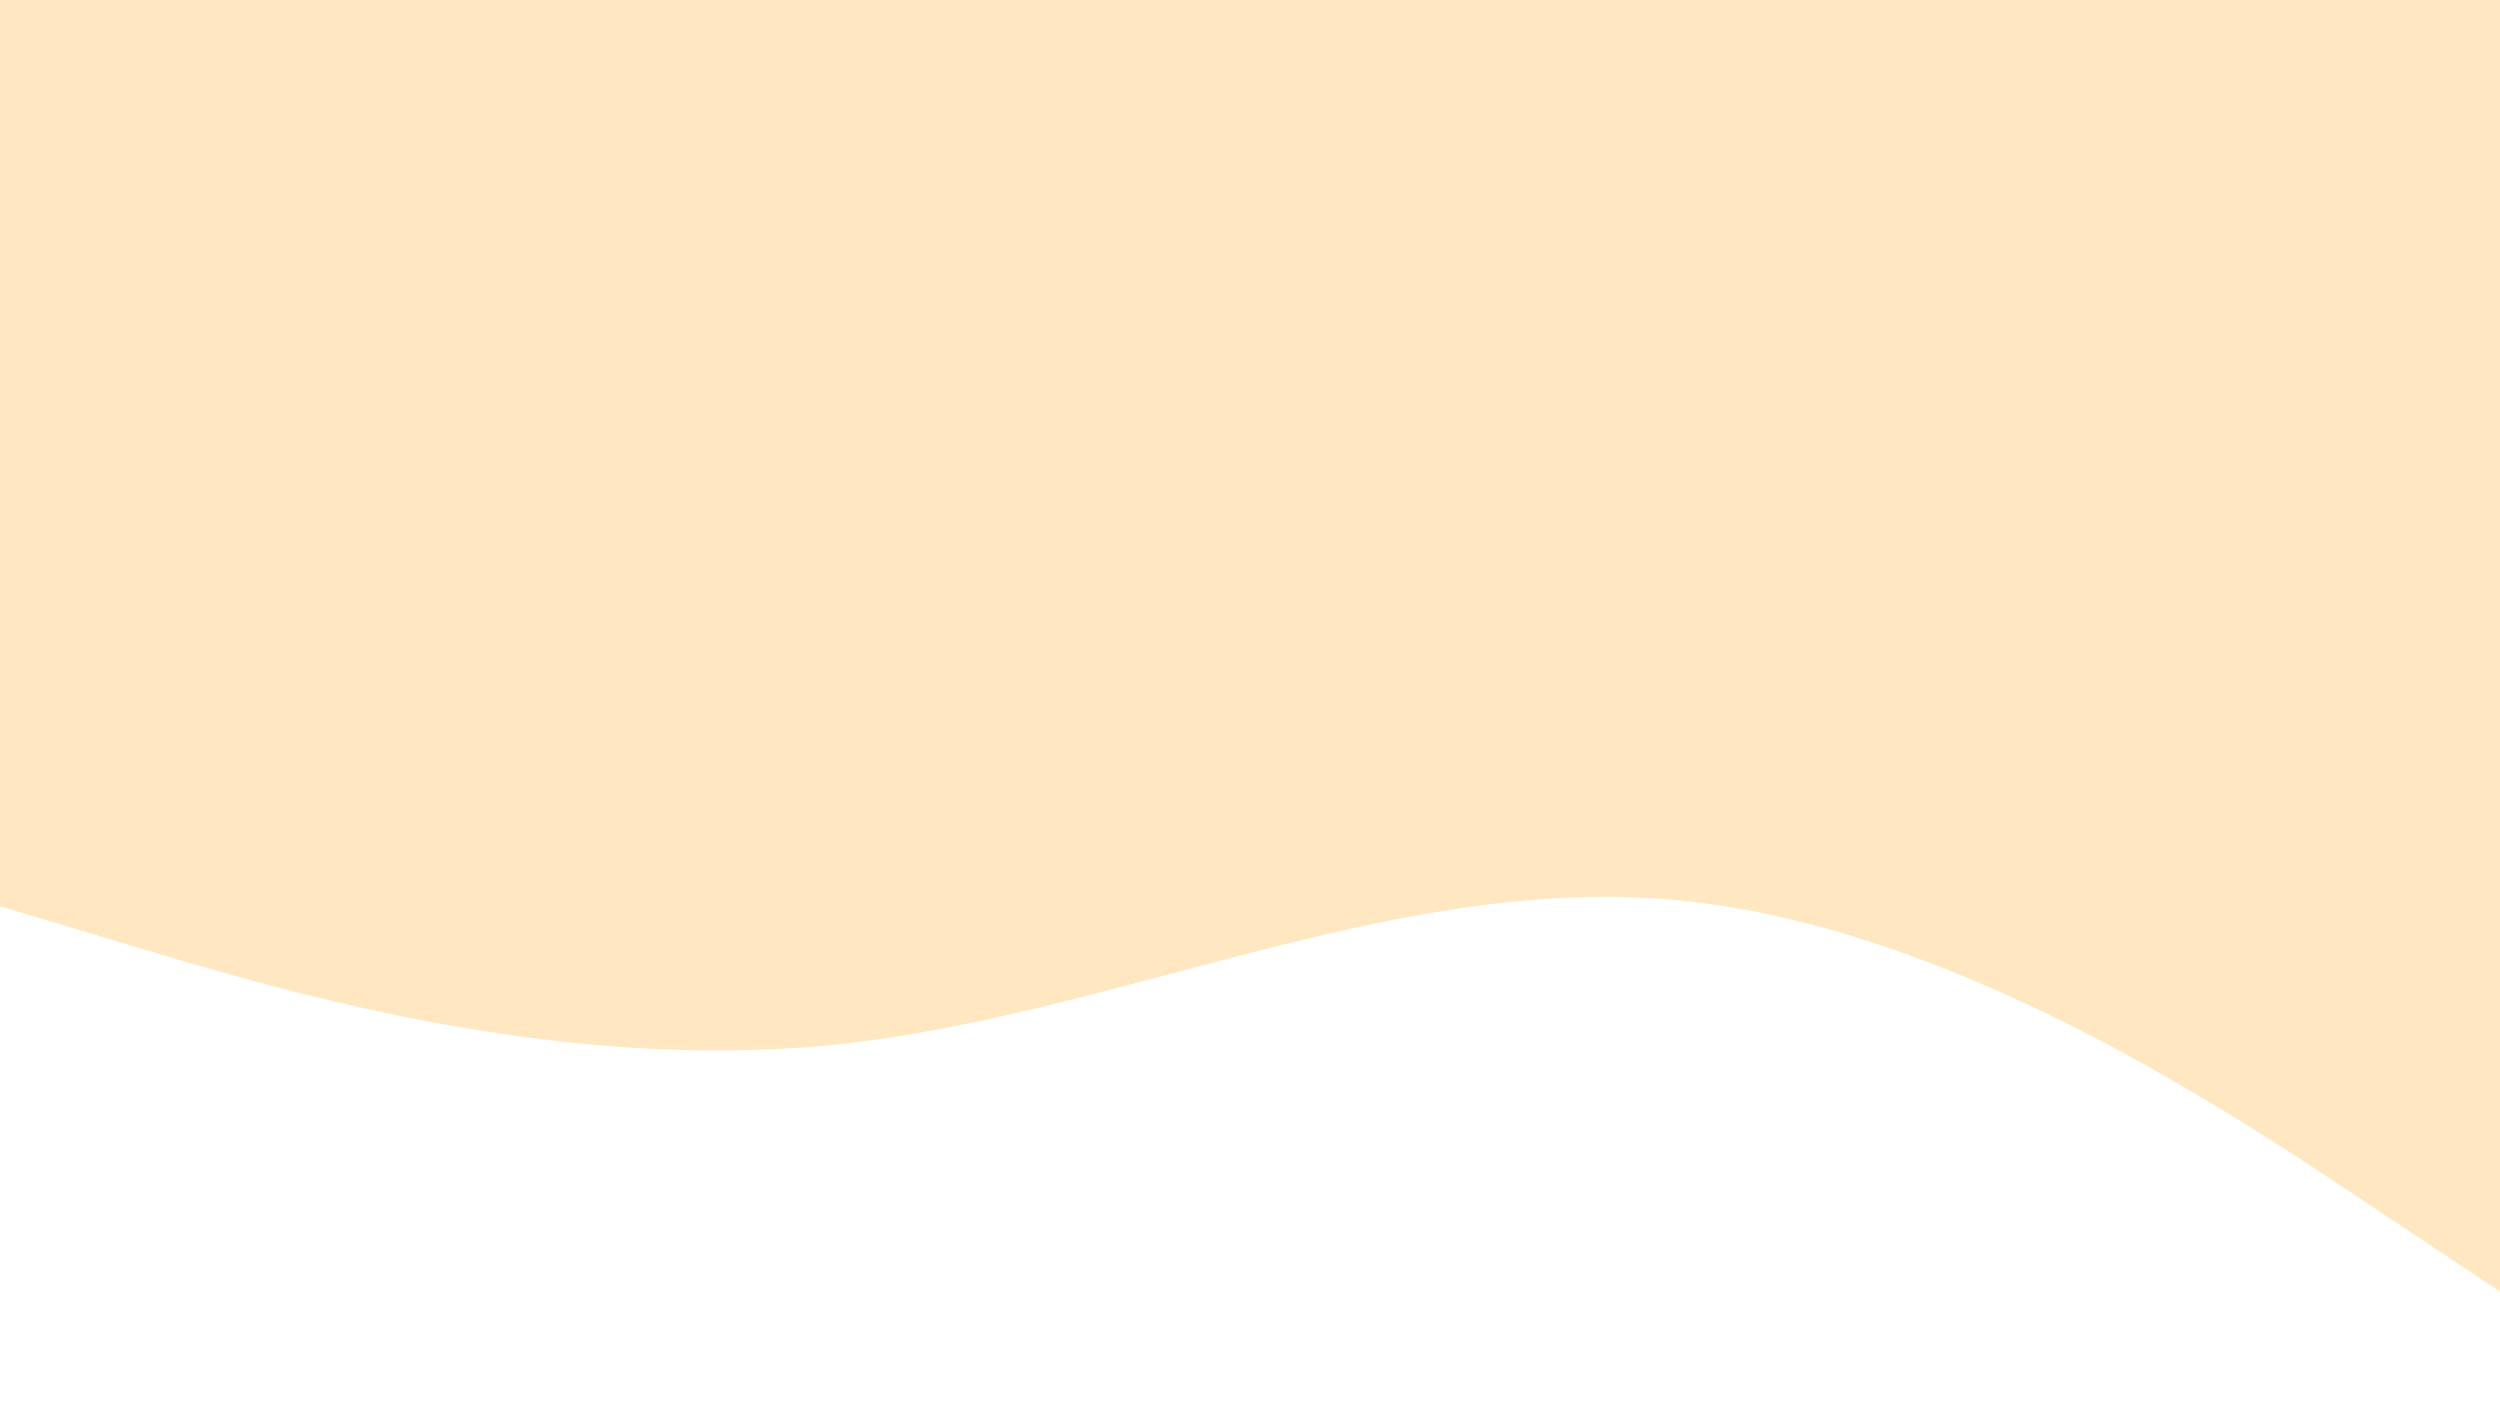 <svg id="visual" viewBox="0 0 960 540" width="960" height="540" xmlns="http://www.w3.org/2000/svg" xmlns:xlink="http://www.w3.org/1999/xlink" version="1.1"><path d="M0 348L53.3 364C106.7 380 213.3 412 320 401.2C426.7 390.3 533.3 336.7 640 345.3C746.7 354 853.3 425 906.7 460.5L960 496L960 0L906.7 0C853.3 0 746.7 0 640 0C533.3 0 426.7 0 320 0C213.3 0 106.7 0 53.3 0L0 0Z" fill="#ffe7c2"></path></svg>